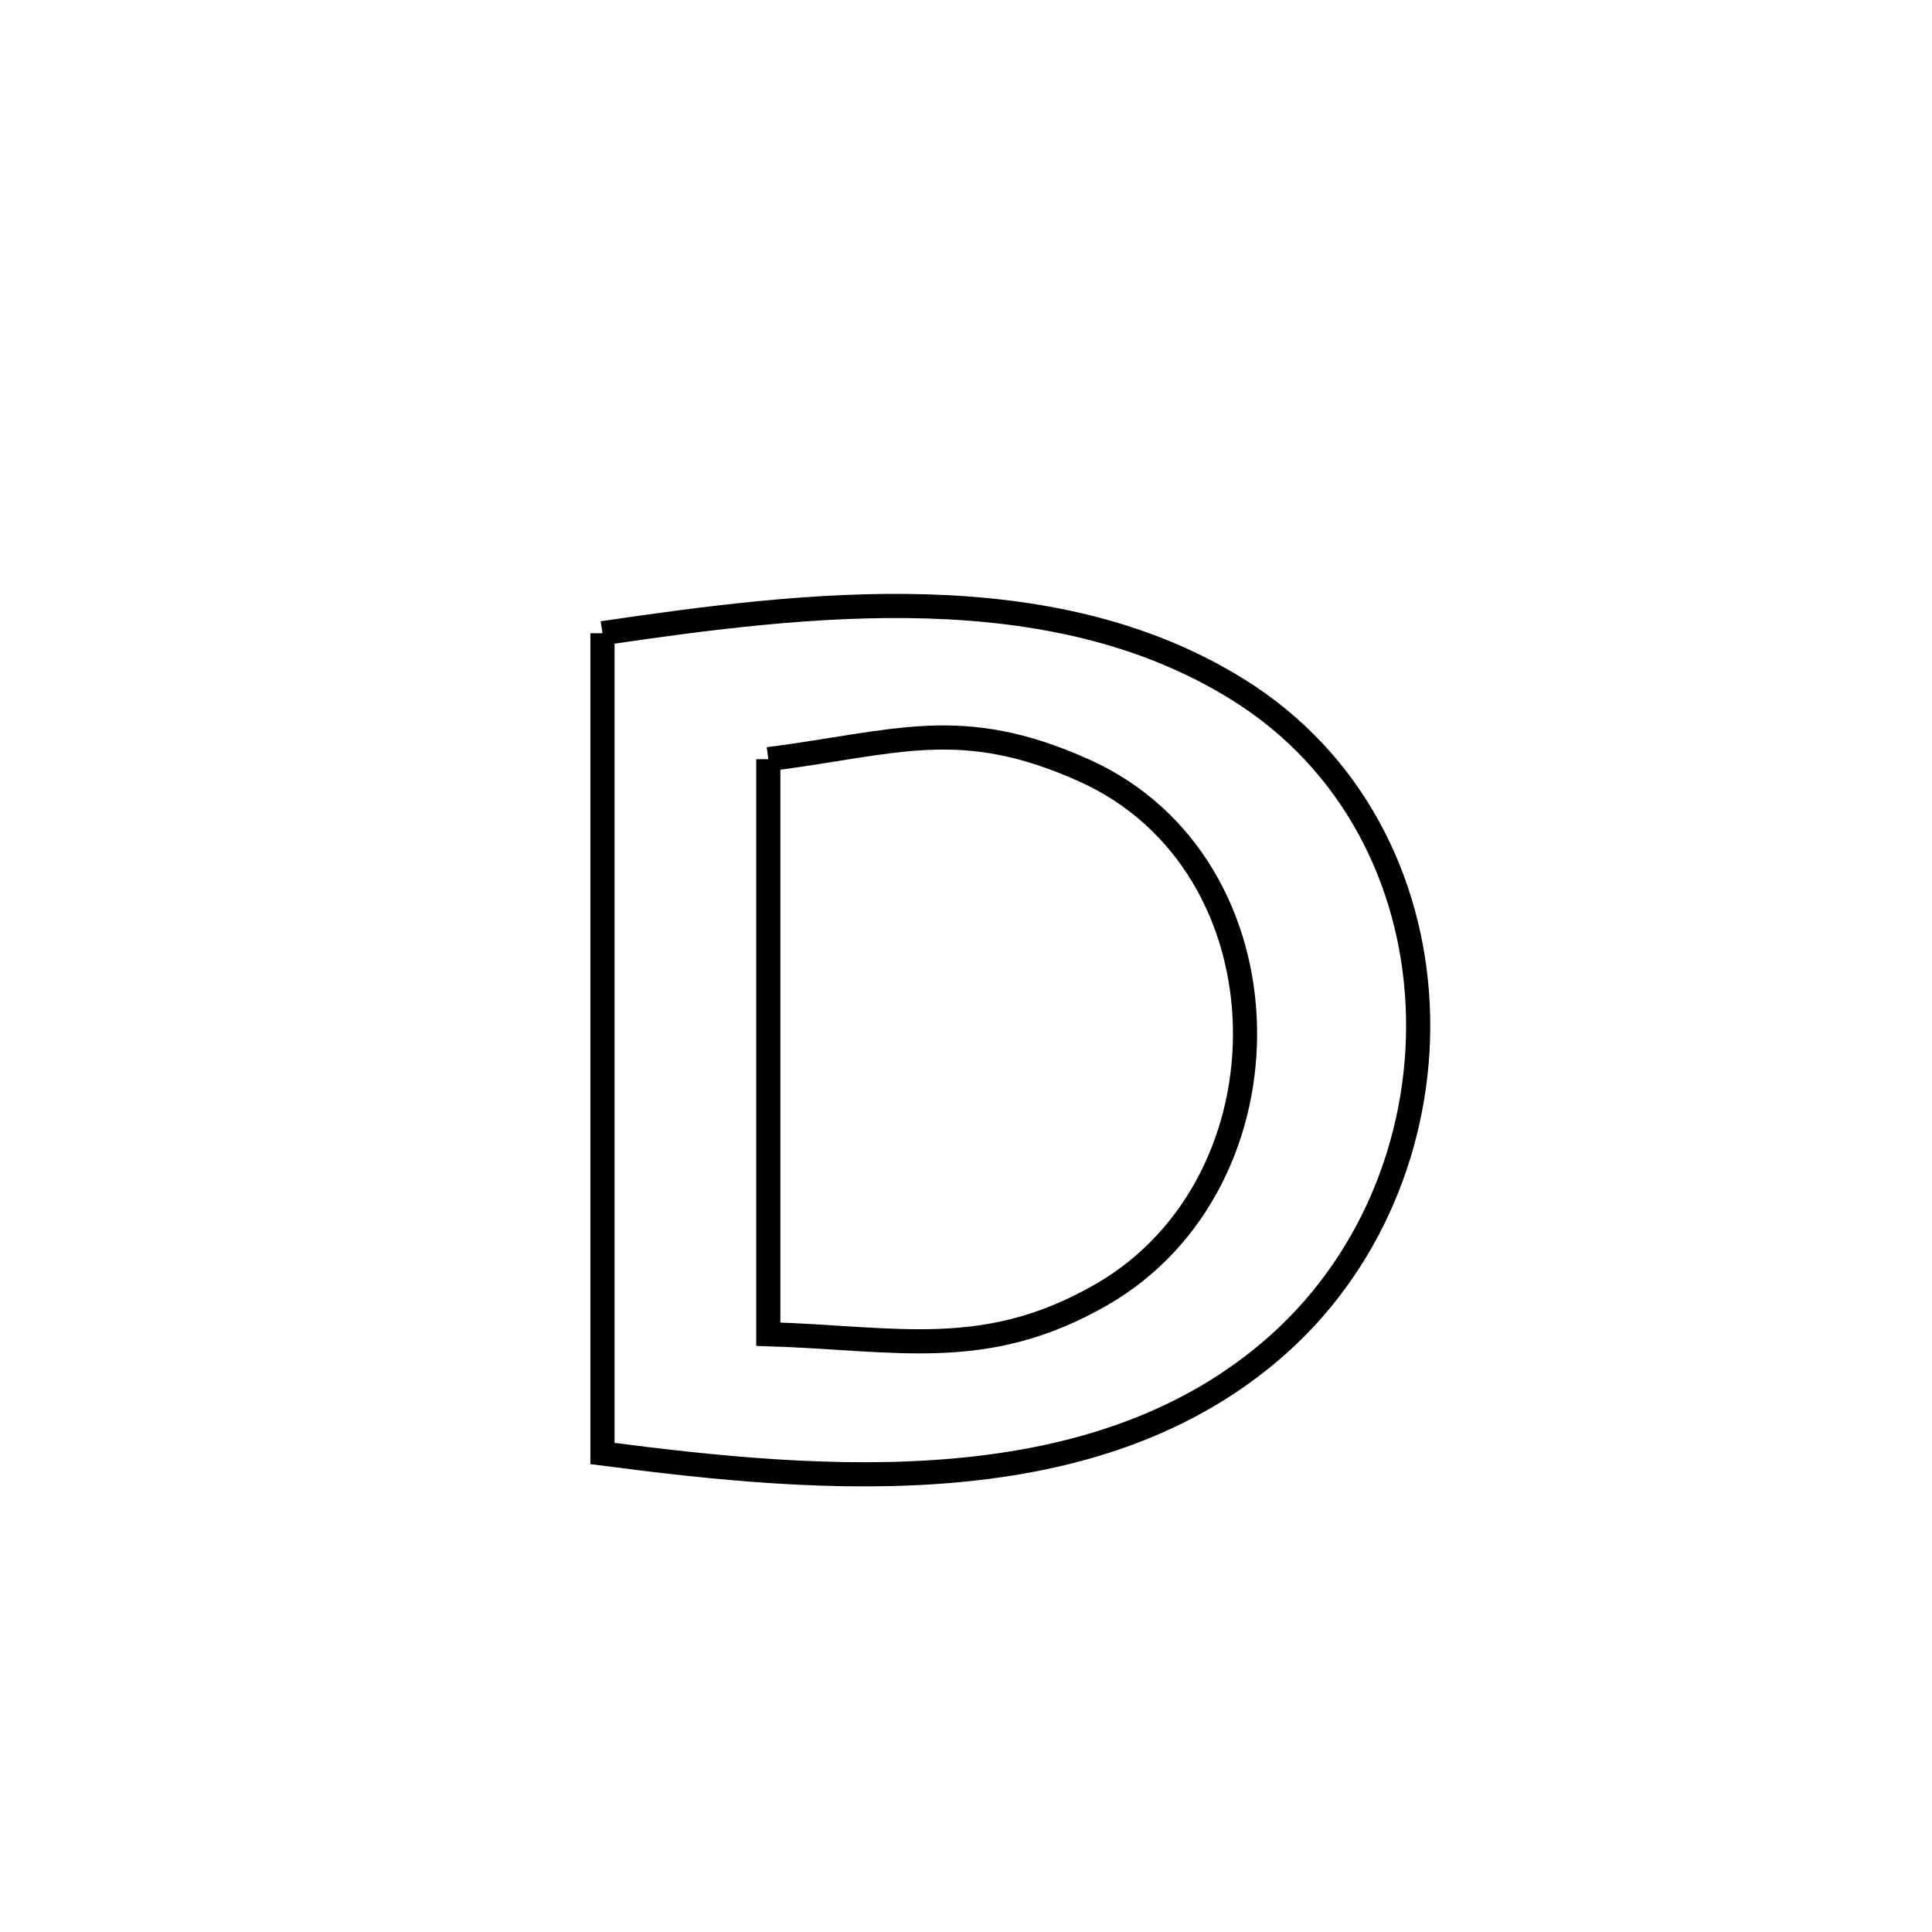 <svg xmlns="http://www.w3.org/2000/svg" viewBox="0.0 0.0 24.0 24.0" height="200px" width="200px"><path fill="none" stroke="black" stroke-width=".3" stroke-opacity="1.0"  filling="0" d="M7.484 7.866 L7.484 7.866 C8.759 7.679 10.151 7.492 11.516 7.533 C12.88 7.574 14.216 7.842 15.378 8.566 C16.804 9.453 17.537 10.942 17.611 12.481 C17.685 14.019 17.099 15.608 15.886 16.695 C14.761 17.702 13.347 18.133 11.87 18.266 C10.394 18.399 8.856 18.235 7.484 18.056 L7.484 18.056 C7.484 16.358 7.484 14.659 7.484 12.961 C7.484 11.263 7.484 9.565 7.484 7.866 L7.484 7.866"></path>
<path fill="none" stroke="black" stroke-width=".3" stroke-opacity="1.0"  filling="0" d="M9.544 9.431 L9.544 9.431 C11.143 9.225 11.935 8.883 13.466 9.57 C14.771 10.156 15.433 11.434 15.465 12.74 C15.498 14.047 14.899 15.383 13.682 16.083 C12.241 16.912 11.142 16.623 9.544 16.574 L9.544 16.574 C9.544 14.193 9.544 11.812 9.544 9.431 L9.544 9.431"></path></svg>